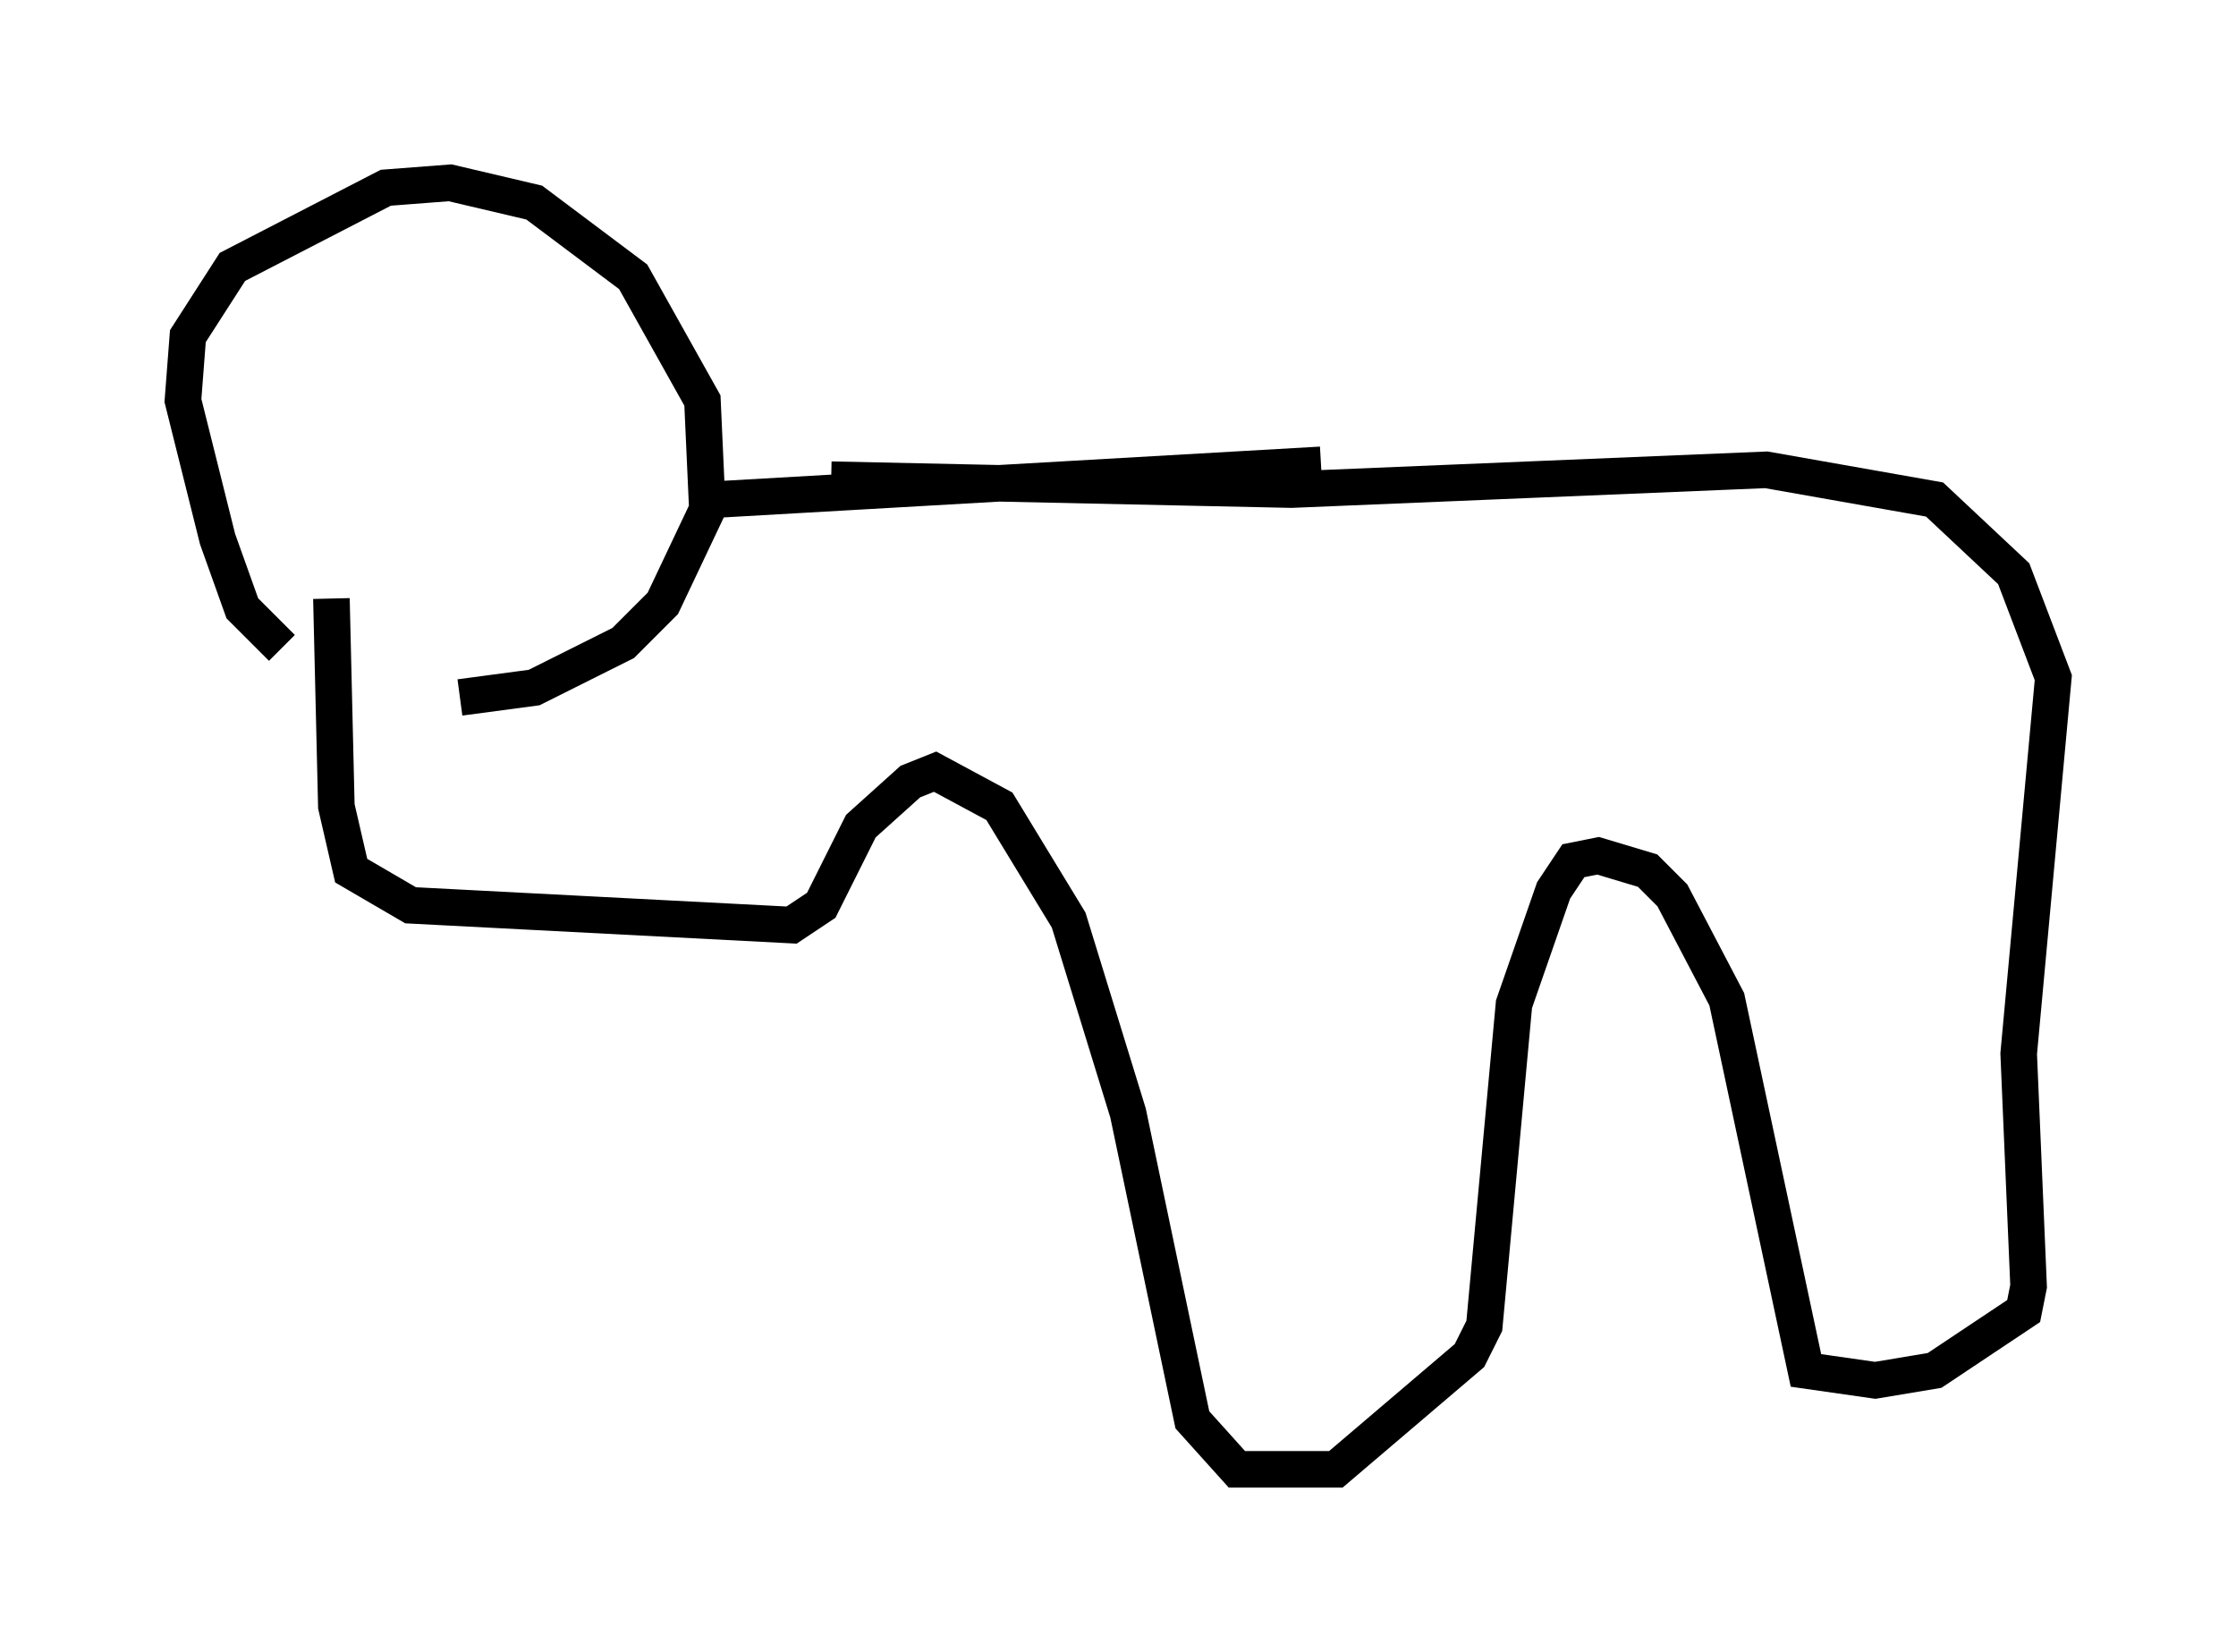 <?xml version="1.0" encoding="utf-8" ?>
<svg baseProfile="full" height="45.182" version="1.1" width="61.15" xmlns="http://www.w3.org/2000/svg" xmlns:ev="http://www.w3.org/2001/xml-events" xmlns:xlink="http://www.w3.org/1999/xlink"><defs /><rect fill="white" height="45.182" width="61.15" x="0" y="0" /><path d="M7.03, 17.855 m5.548, 1.218 l2.03, -0.271 2.436, -1.218 l1.083, -1.083 1.218, -2.571 l-0.135, -2.977 -1.894, -3.383 l-2.706, -2.03 -2.3, -0.541 l-1.759, 0.135 -4.195, 2.165 l-1.218, 1.894 -0.135, 1.759 l0.947, 3.789 0.677, 1.894 l1.083, 1.083 m11.908, -4.059 l16.509, -0.947 m-13.396, 0.406 l12.584, 0.271 12.99, -0.541 l4.601, 0.812 2.165, 2.03 l1.083, 2.842 -0.947, 10.284 l0.271, 6.36 -0.135, 0.677 l-2.436, 1.624 -1.624, 0.271 l-1.894, -0.271 -2.165, -10.149 l-1.488, -2.842 -0.677, -0.677 l-1.353, -0.406 -0.677, 0.135 l-0.541, 0.812 -1.083, 3.112 l-0.812, 8.796 -0.406, 0.812 l-3.654, 3.112 -2.706, 0.0 l-1.218, -1.353 -1.759, -8.39 l-1.624, -5.277 -1.894, -3.112 l-1.759, -0.947 -0.677, 0.271 l-1.353, 1.218 -1.083, 2.165 l-0.812, 0.541 -10.419, -0.541 l-1.624, -0.947 -0.406, -1.759 l-0.135, -5.683 " fill="none" stroke="black" stroke-width="1" /></svg>